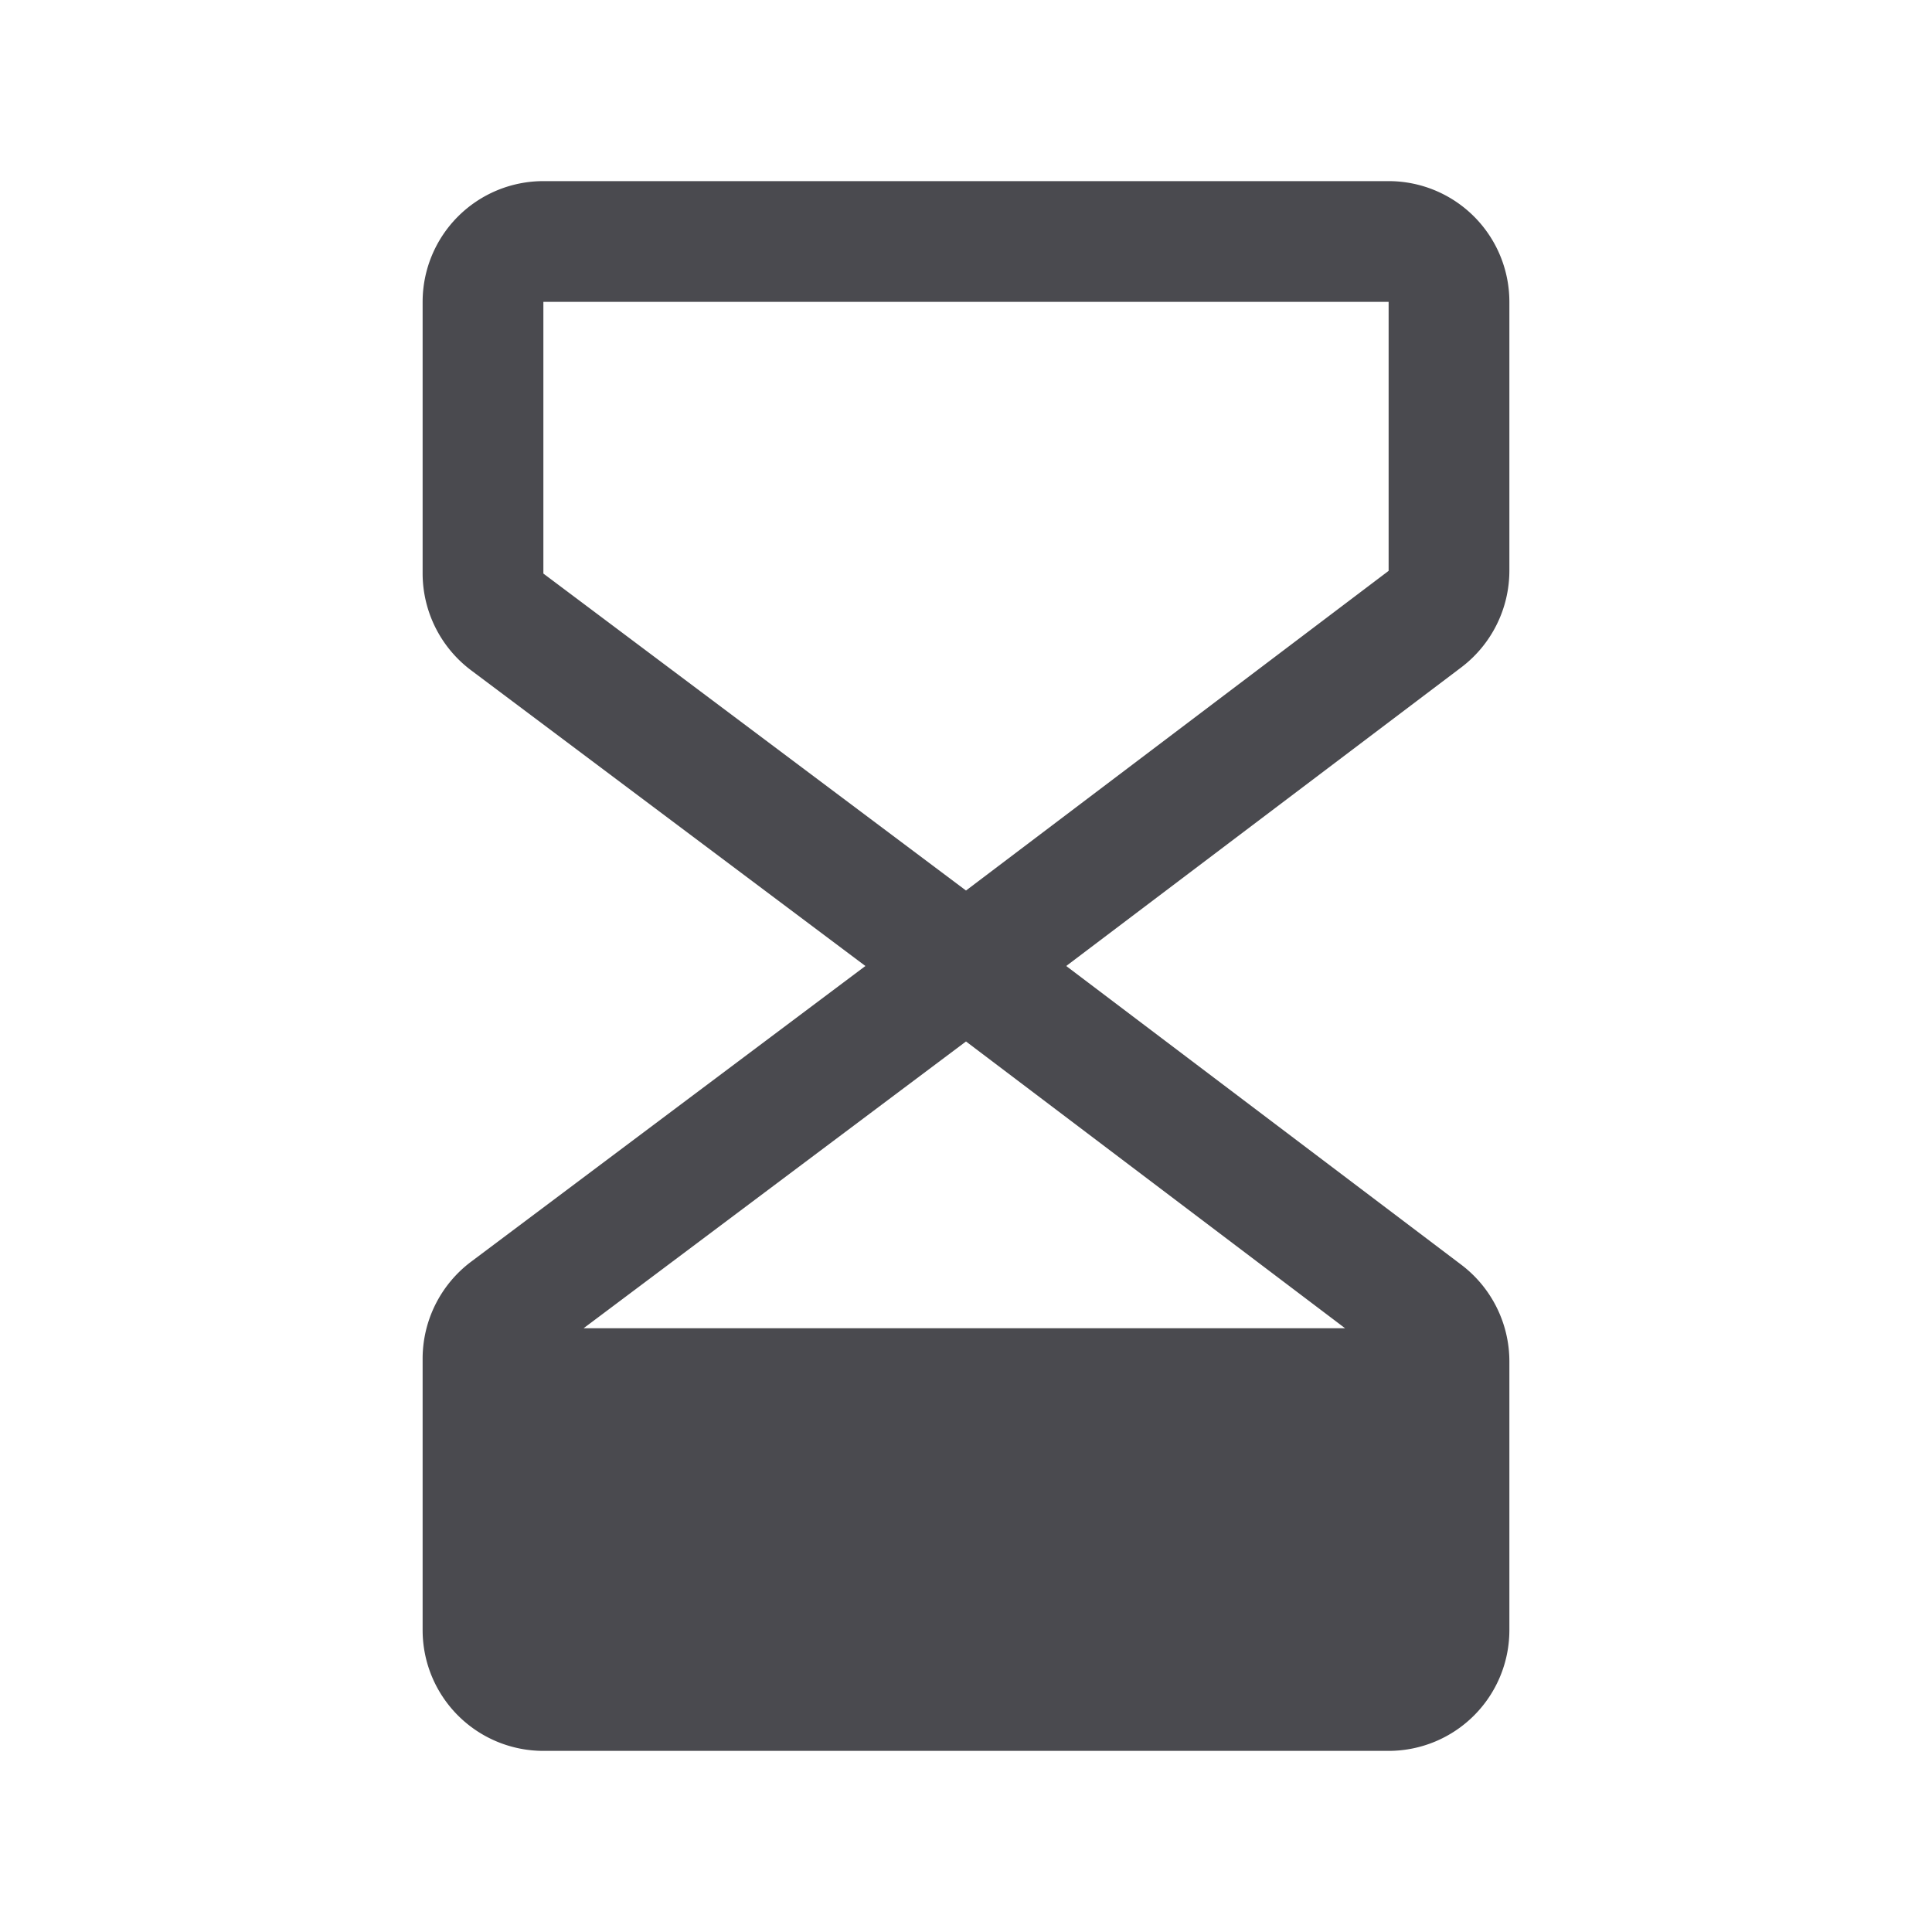 <svg xmlns="http://www.w3.org/2000/svg" width="32" height="32" fill="none" viewBox="0 0 32 32">
  <path fill="#4A4A4F" d="M25 9.455V5a2 2 0 0 0-2-2H9a2 2 0 0 0-2 2v4.5a2.009 2.009 0 0 0 .8 1.6l6.534 4.9L7.8 20.9a2.01 2.01 0 0 0-.8 1.6V27a2 2 0 0 0 2 2h14a2 2 0 0 0 2-2v-4.455a2.009 2.009 0 0 0-.794-1.595L17.66 16l6.547-4.949A2.011 2.011 0 0 0 25 9.455ZM22.279 22H9.666L16 17.25 22.279 22ZM23 9.455l-7 5.295L9 9.5V5h14v4.455Z"/>
</svg>
